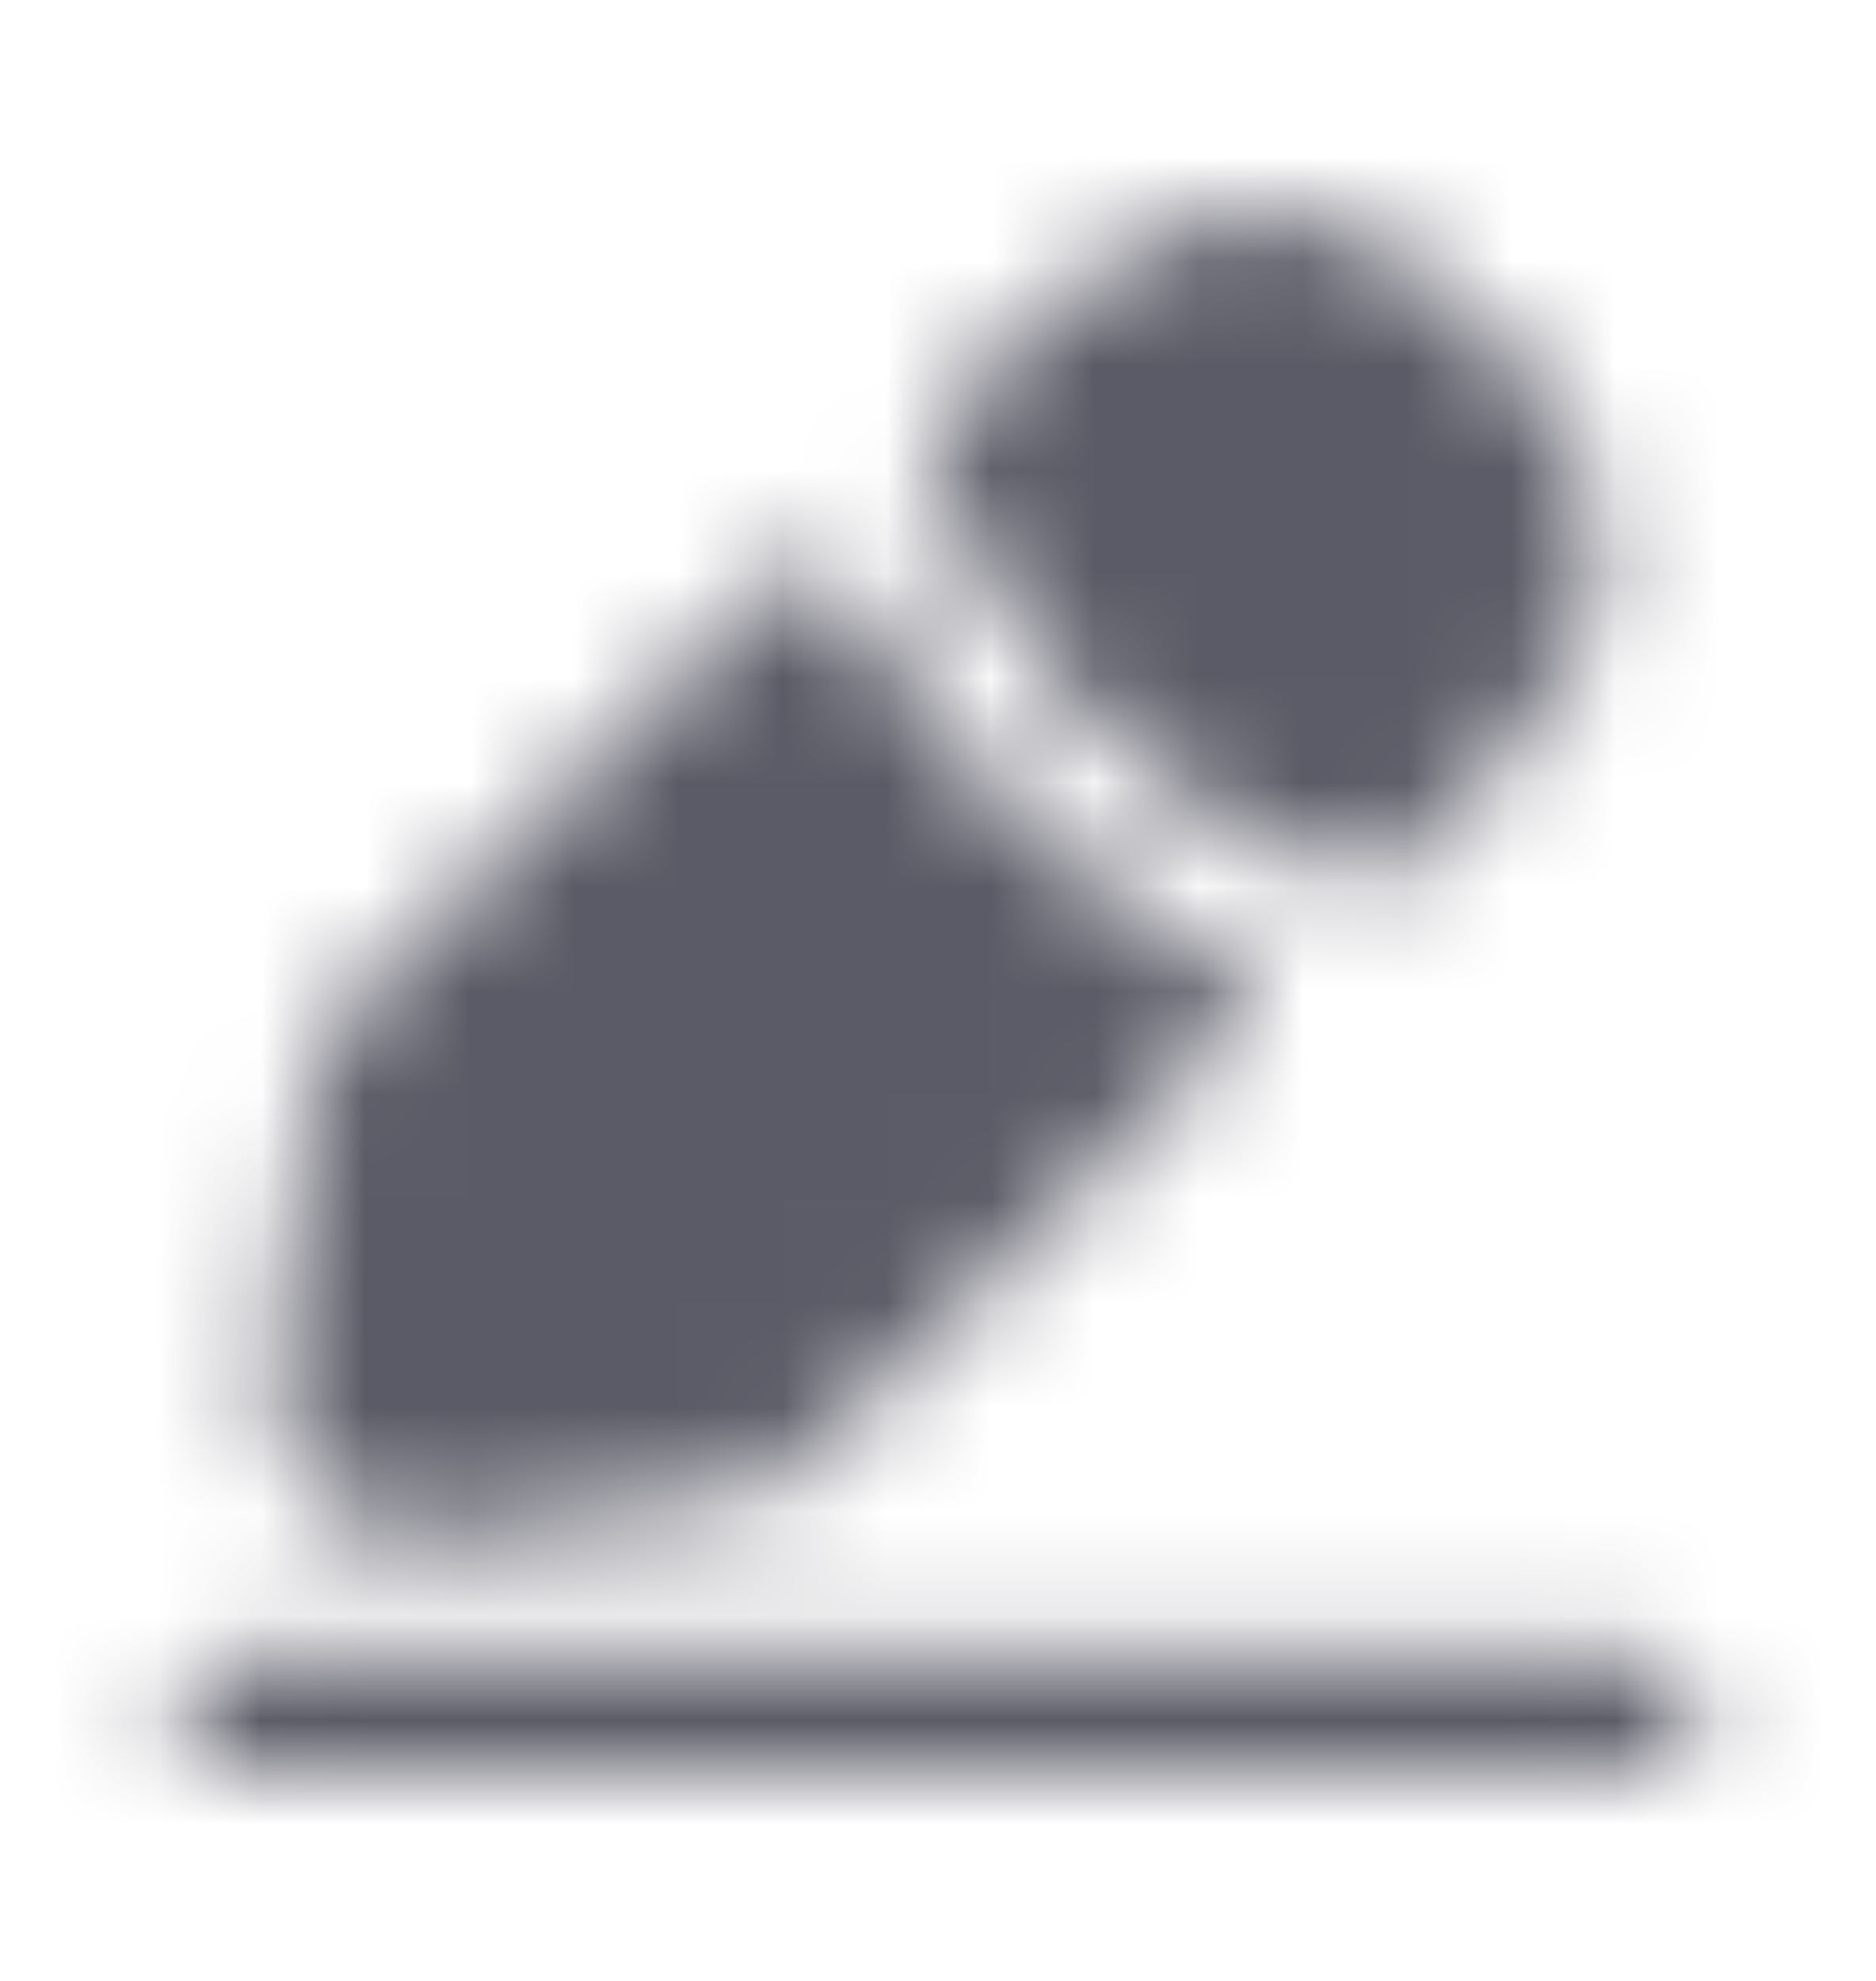 <svg width="18" height="19" viewBox="0 0 18 19" fill="none" xmlns="http://www.w3.org/2000/svg">
<mask id="mask0_2129_38806" style="mask-type:alpha" maskUnits="userSpaceOnUse" x="0" y="0" width="18" height="19">
<path d="M15.75 17H2.25C1.942 17 1.688 16.745 1.688 16.438C1.688 16.13 1.942 15.875 2.25 15.875H15.75C16.058 15.875 16.312 16.13 16.312 16.438C16.312 16.745 16.058 17 15.75 17Z" fill="#292D32"/>
<path d="M14.265 3.11C12.81 1.655 11.385 1.617 9.893 3.11L8.985 4.018C8.91 4.093 8.88 4.213 8.91 4.317C9.48 6.305 11.07 7.895 13.057 8.465C13.088 8.473 13.117 8.48 13.148 8.48C13.23 8.48 13.305 8.45 13.365 8.39L14.265 7.482C15.008 6.747 15.367 6.035 15.367 5.315C15.375 4.572 15.015 3.853 14.265 3.11Z" fill="#292D32"/>
<path d="M11.707 9.148C11.49 9.043 11.28 8.938 11.078 8.818C10.912 8.72 10.755 8.615 10.598 8.503C10.47 8.42 10.32 8.3 10.178 8.18C10.162 8.173 10.11 8.128 10.05 8.068C9.803 7.858 9.525 7.588 9.277 7.288C9.255 7.273 9.217 7.22 9.165 7.153C9.09 7.063 8.963 6.913 8.85 6.74C8.76 6.628 8.655 6.463 8.557 6.298C8.438 6.095 8.332 5.893 8.227 5.683C8.09 5.388 7.703 5.3 7.472 5.53L3.255 9.748C3.158 9.845 3.067 10.033 3.045 10.16L2.64 13.033C2.565 13.543 2.708 14.023 3.022 14.345C3.292 14.607 3.667 14.75 4.072 14.75C4.162 14.75 4.253 14.742 4.343 14.727L7.223 14.322C7.357 14.3 7.545 14.21 7.635 14.113L11.859 9.888C12.085 9.663 12 9.274 11.707 9.148Z" fill="#292D32"/>
</mask>
<g mask="url(#mask0_2129_38806)">
<rect y="0.5" width="18" height="18" fill="#5B5B67"/>
</g>
</svg>
